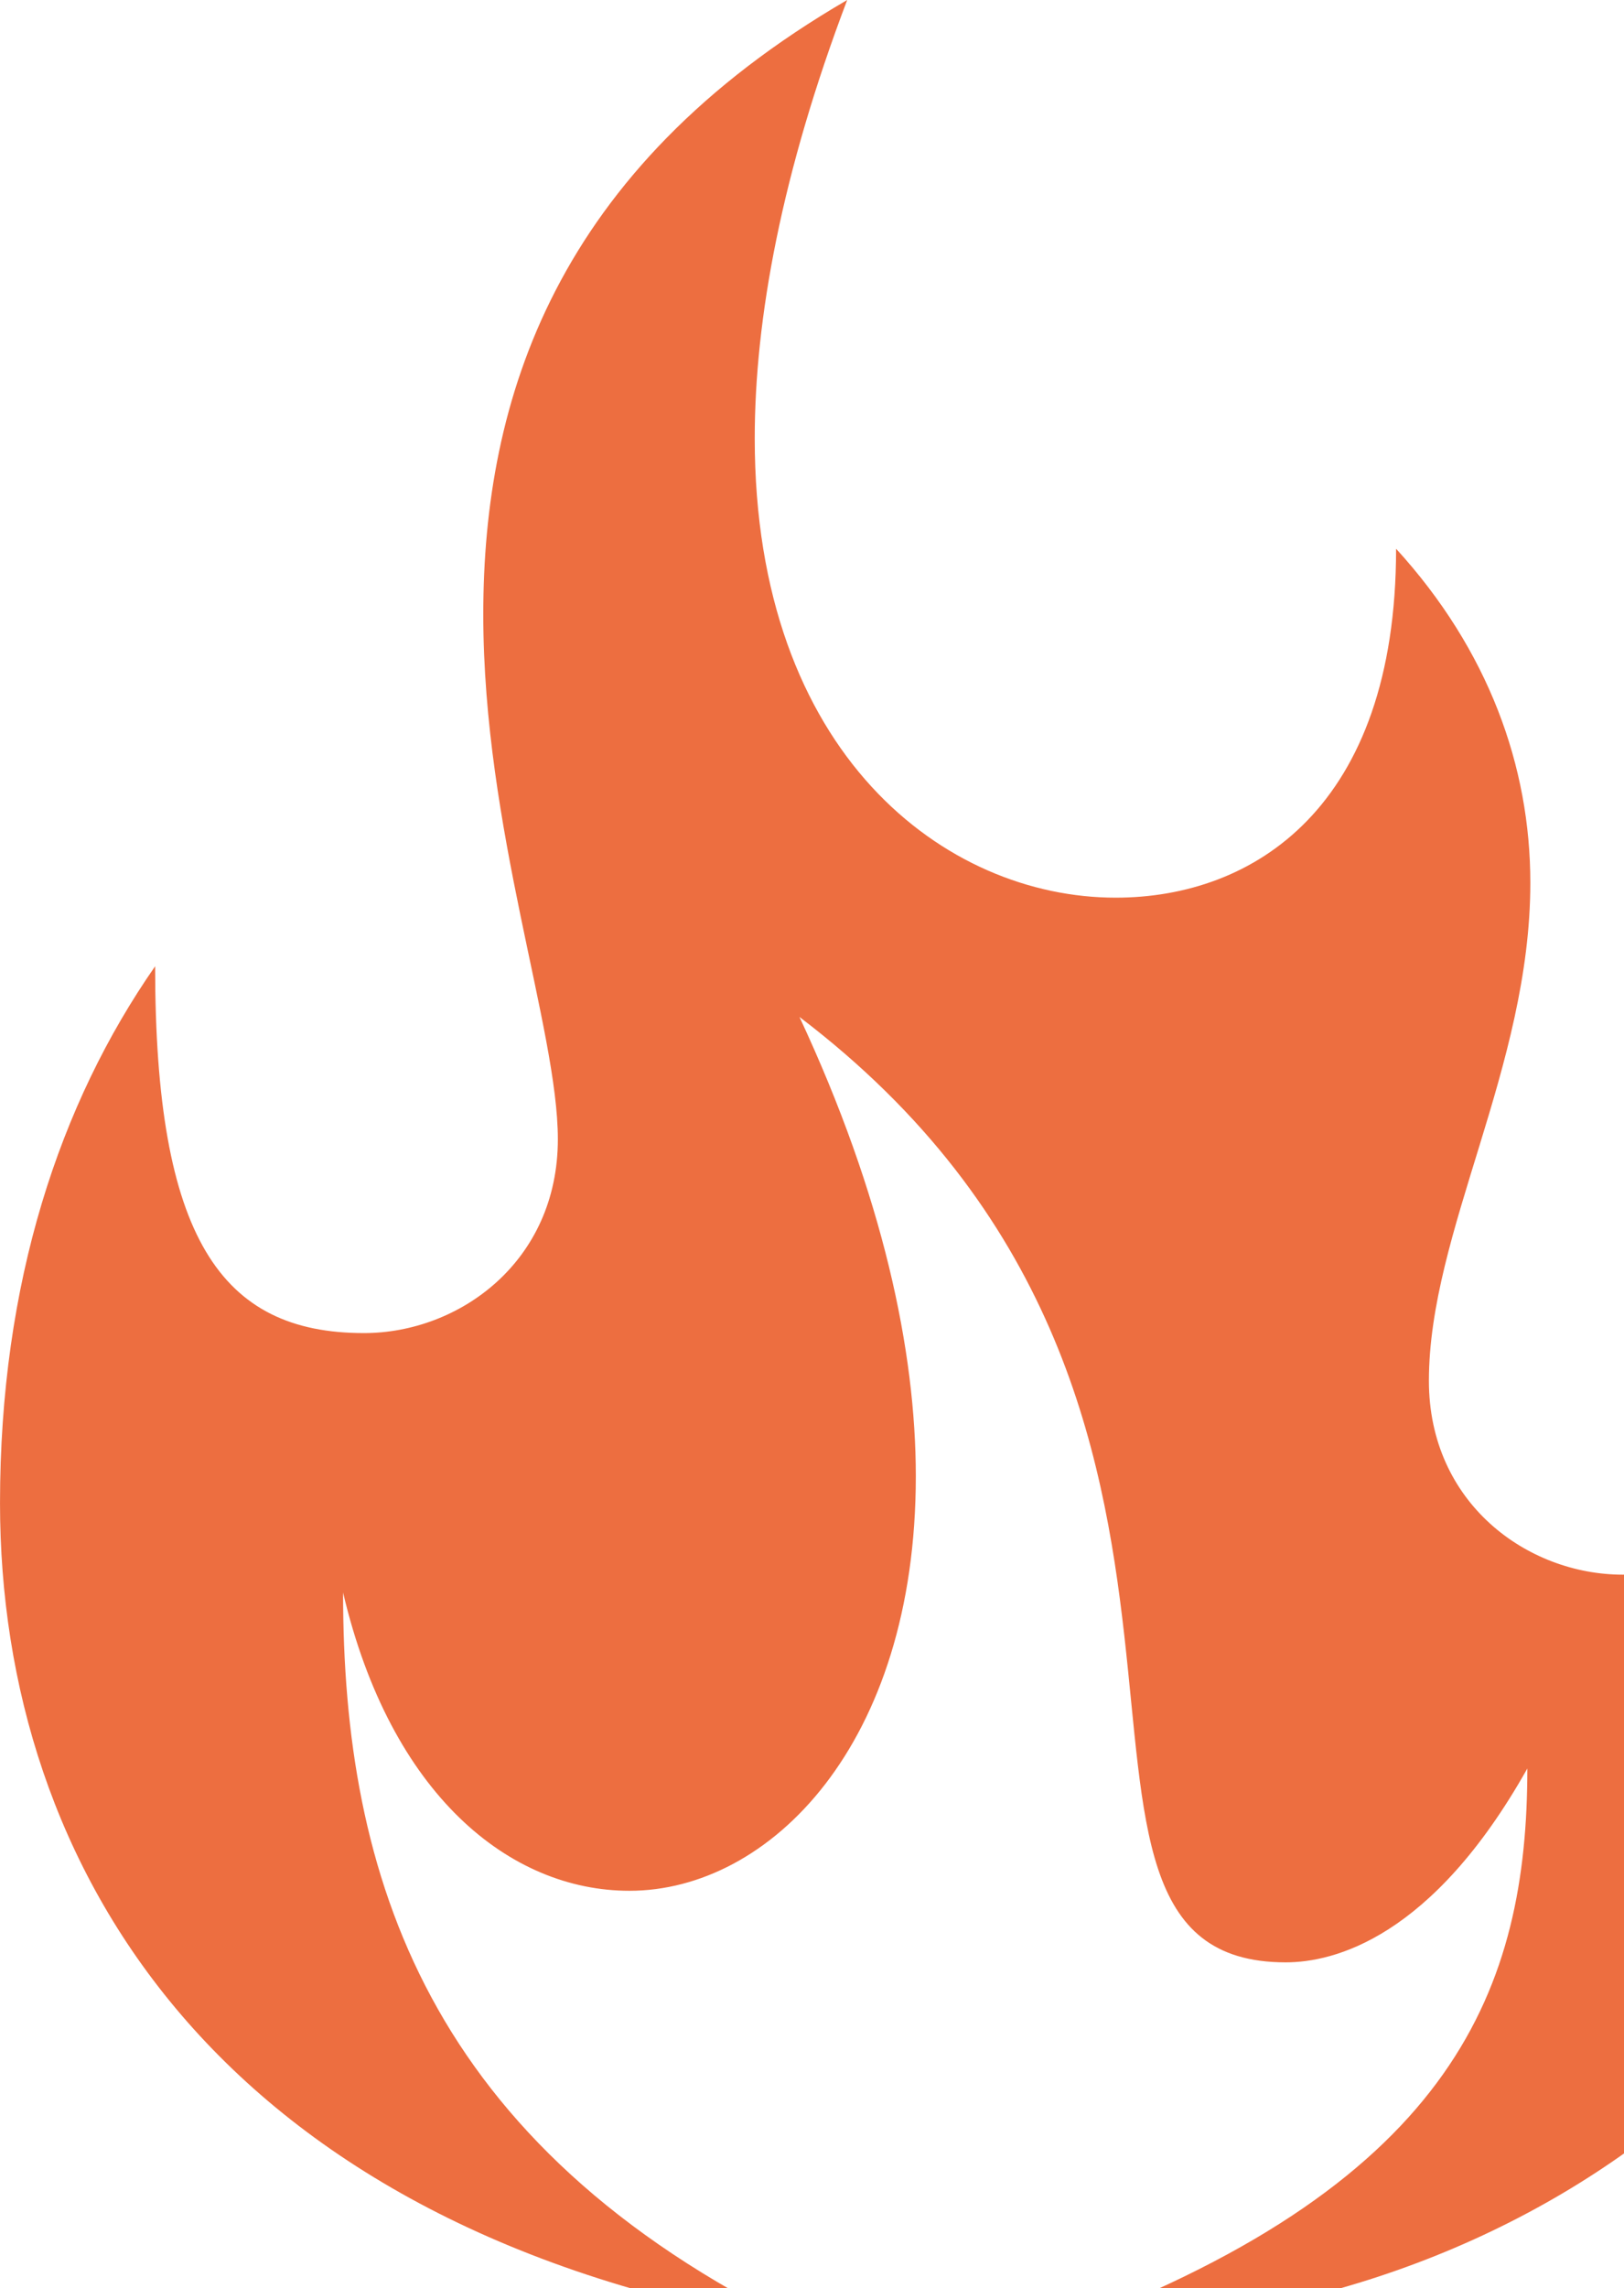 <svg width="514" height="724" viewBox="0 0 514 724" fill="none" xmlns="http://www.w3.org/2000/svg">
<path d="M0 0H613.854V736H0V0Z" fill="white"/>
<path d="M0.005 475.573C0.005 405.745 18.886 349.13 49.099 305.724C49.099 391.594 69.87 421.786 115.193 421.786C145.401 421.786 176.563 399.141 176.563 360.453C176.563 325.542 152.958 262.318 152.958 194.38C152.958 126.443 175.615 53.786 268.141 0C247.37 54.729 238.875 100.964 238.875 138.708C238.875 238.729 299.297 284.021 353.115 284.021C396.547 284.021 441.865 255.714 441.865 173.62C471.135 205.703 484.354 242.505 484.354 279.302C484.354 337.807 452.25 389.703 452.25 436.885C452.25 475.573 483.406 498.219 513.62 498.219C567.438 498.219 583.49 450.094 583.49 370.833C599.536 398.198 613.698 451.979 613.698 498.219C613.698 635.979 483.406 736 338.01 736C460.75 689.766 483.406 628.432 483.406 559.552C453.193 613.333 422.036 620.885 406.932 620.885C314.406 620.885 414.484 444.432 253.036 321.766C279.474 378.38 289.859 427.448 289.859 467.078C289.859 552 243.594 598.24 199.219 598.24C161.453 598.24 123.688 568.042 108.583 503.88C108.583 593.521 135.016 678.443 253.036 736C68.927 705.807 0.005 590.688 0.005 475.573Z" fill="#ED6E40"/>
</svg>
